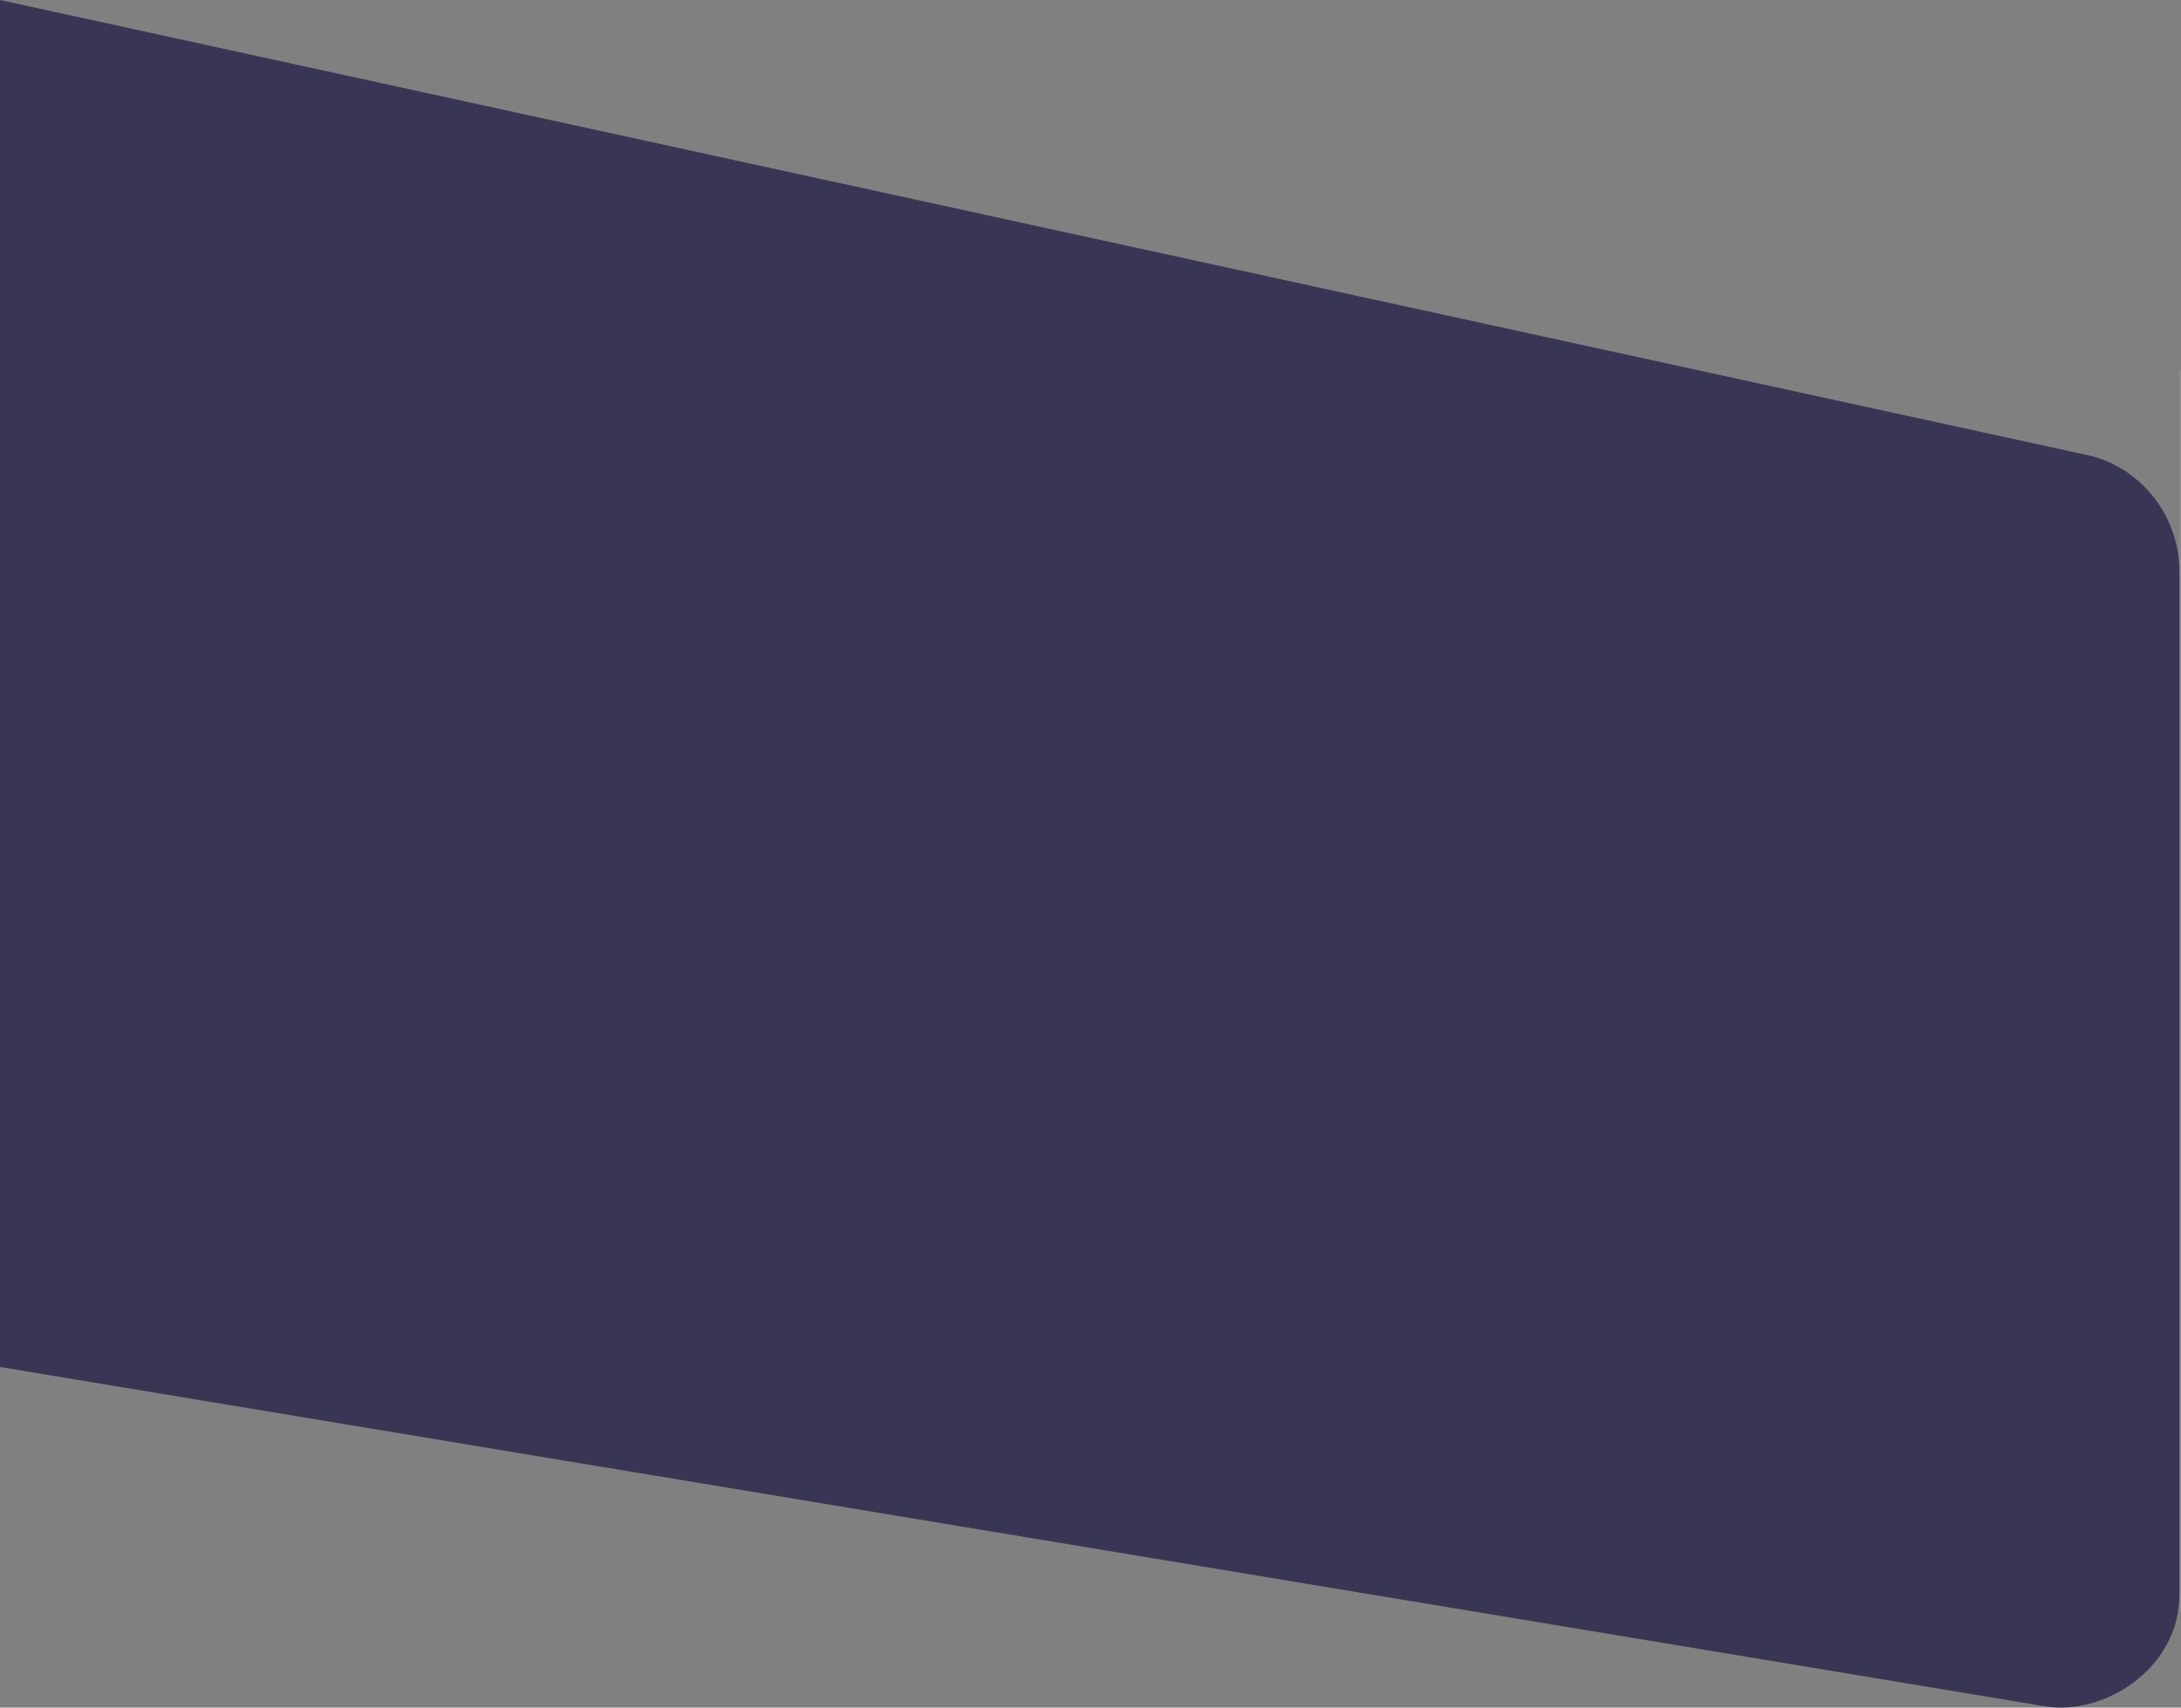 <svg width="1401" height="1097" viewBox="0 0 1401 1097" fill="none" xmlns="http://www.w3.org/2000/svg">
<rect x="0" y="0" width="1401" height="1097" fill="#808080" stroke="none"/>
<path d="M1400 367.078V1024.22C1400 1072.52 1351.06 1102.24 1314 1096.23L0 878.187V0L1344 293.062C1377.05 302.058 1400 332.857 1400 367.078Z" fill="#393655"/>
<line x1="1400.5" y1="238" x2="1400.5" y2="1035.89" stroke="white" stroke-opacity="0.1"/>
</svg>
